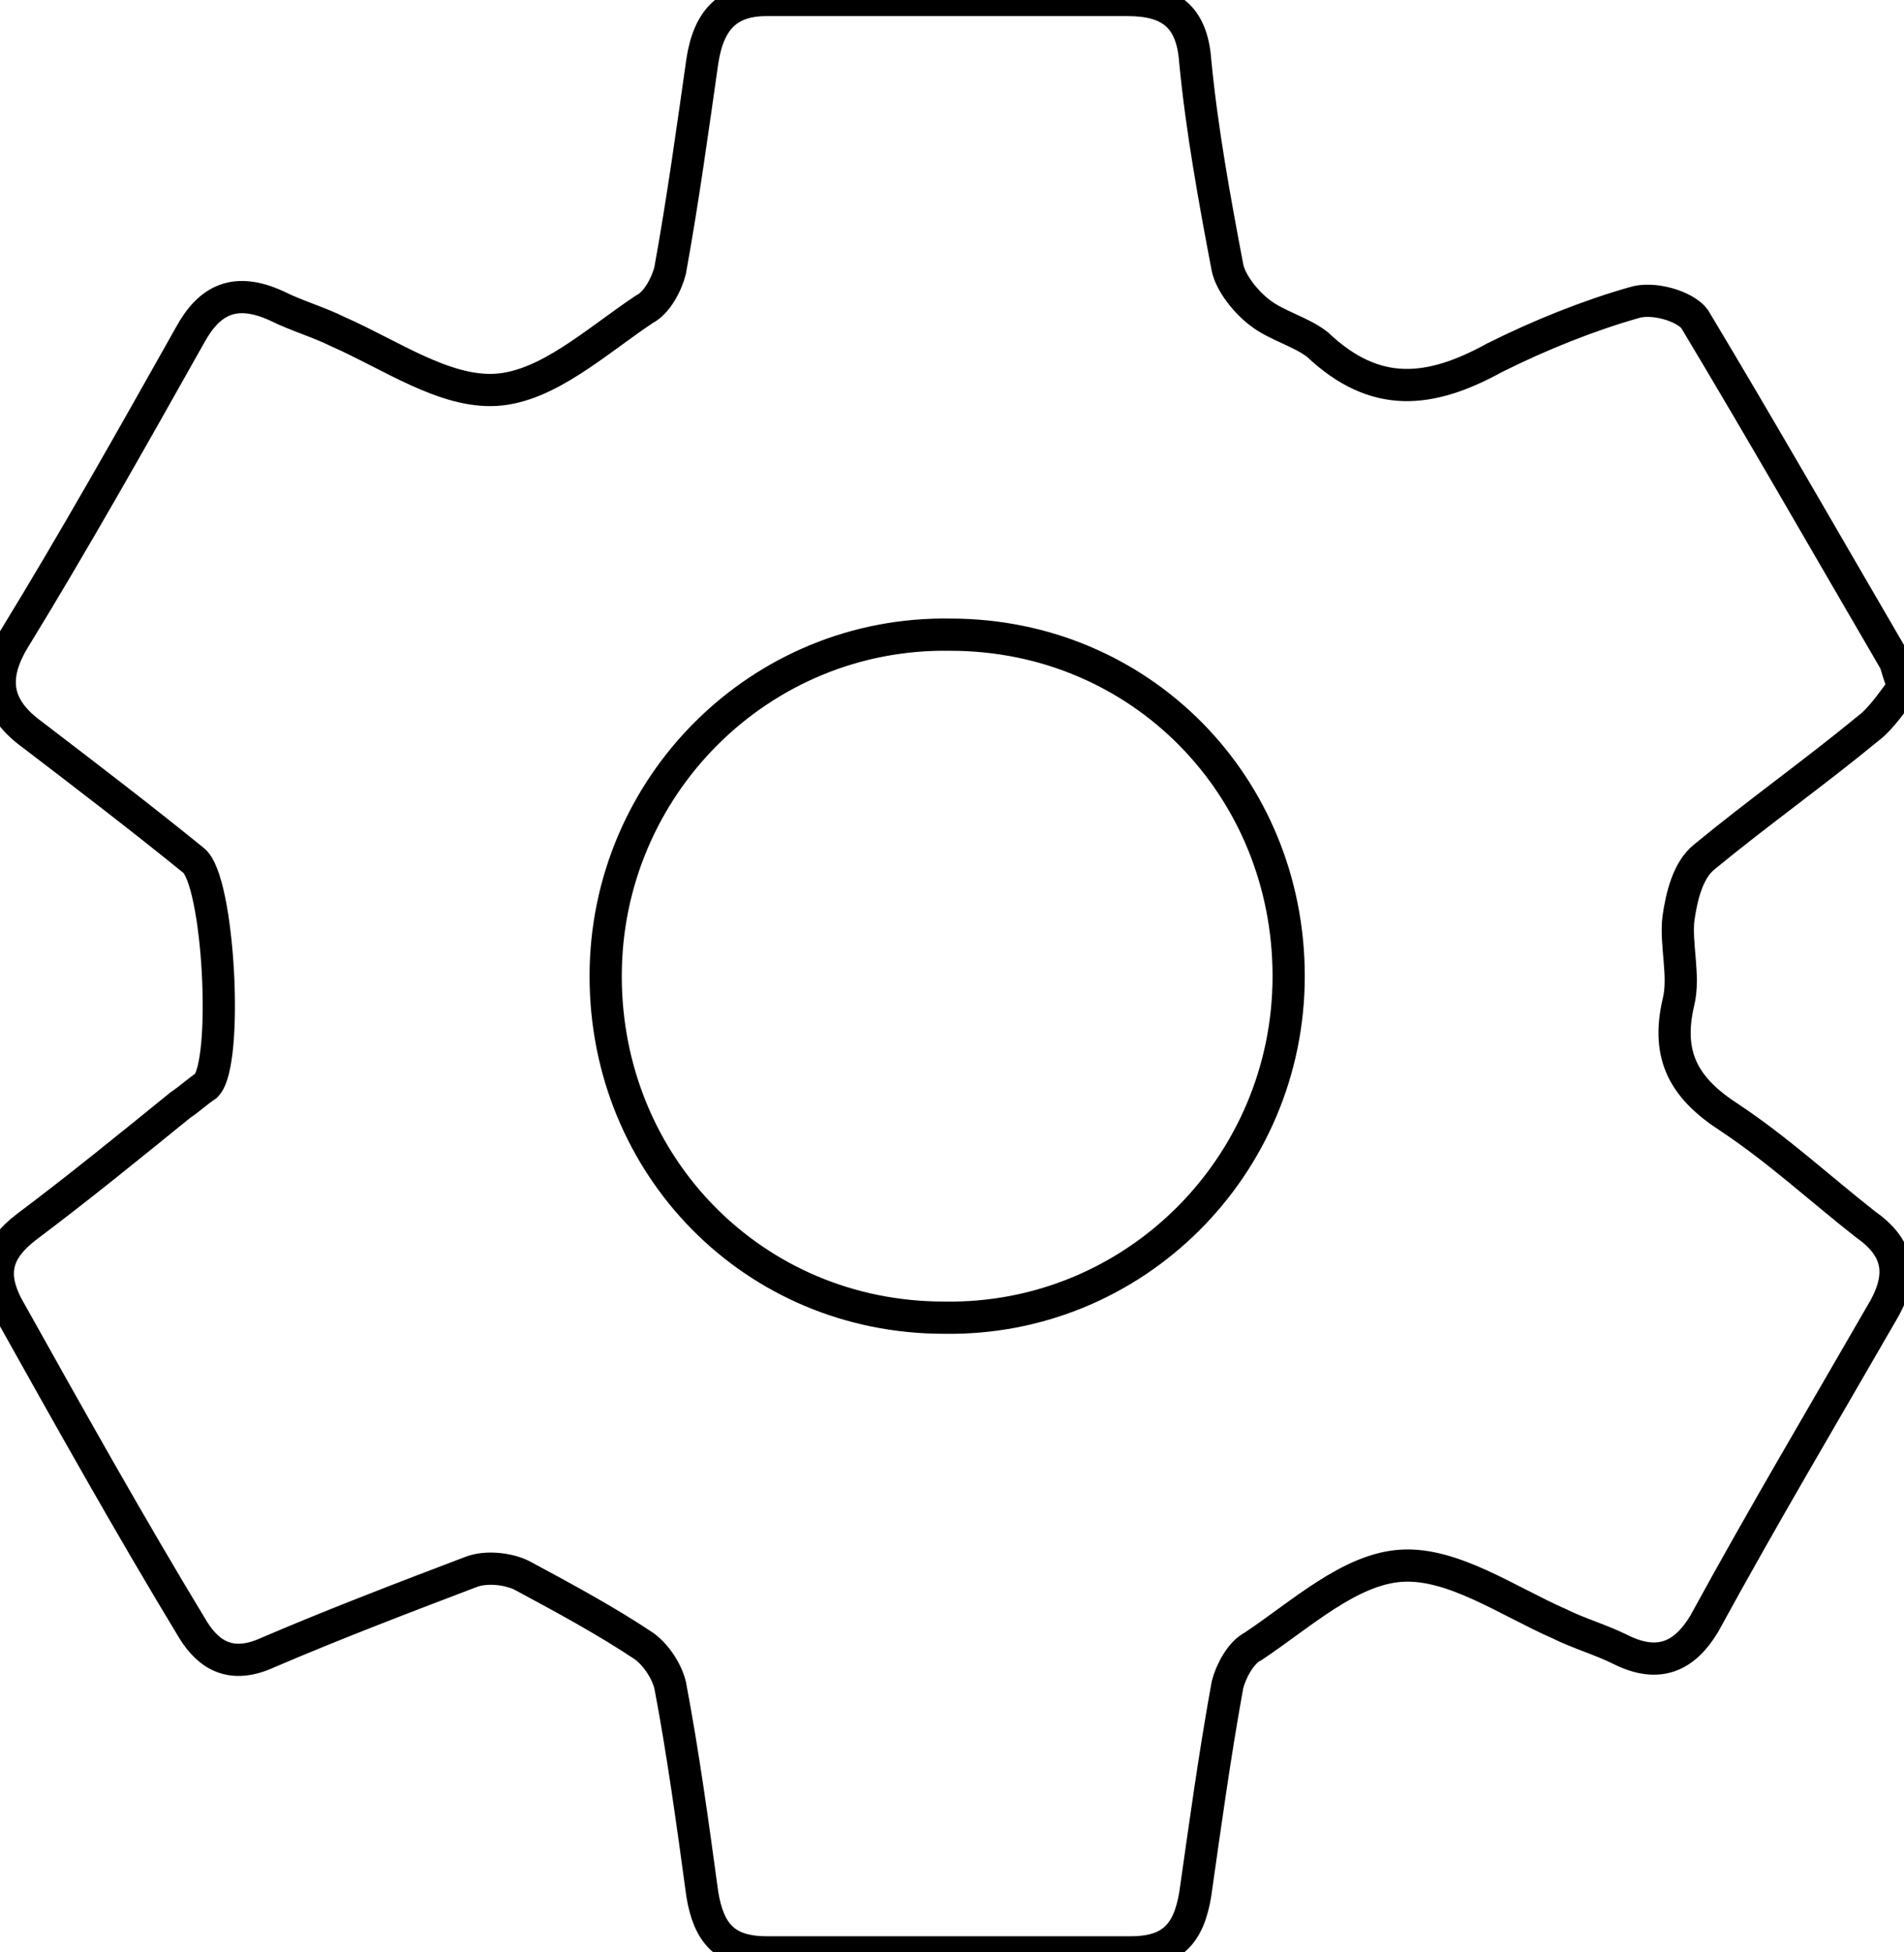 <?xml version="1.0" encoding="utf-8"?>
<!-- Generator: Adobe Illustrator 25.2.3, SVG Export Plug-In . SVG Version: 6.00 Build 0)  -->
<svg version="1.1" xmlns="http://www.w3.org/2000/svg" xmlns:xlink="http://www.w3.org/1999/xlink" x="0px" y="0px"
	 viewBox="0 0 59.1 60.6" style="enable-background:new 0 0 59.1 60.6;" xml:space="preserve">
<style type="text/css">
	.st0{fill:#1F1FFF;}
	.st1{fill:#F9EEDB;}
	.st2{opacity:0.44;}
	.st3{fill:none;stroke:#FF0000;stroke-miterlimit:10;}
	.st4{fill:#002CA4;}
	.st5{fill:#EEF2F3;}
	.st6{fill:none;stroke:#FFFFFF;stroke-miterlimit:10;}
	.st7{fill:#221F20;}
	.st8{fill:#E492B8;}
	.st9{fill:#F6E778;}
	.st10{fill:#94C9AD;}
	.st11{fill:#AEC4E3;}
	.st12{fill:#FFFFFF;stroke:#94C9AD;stroke-miterlimit:10;}
	.st13{fill:#94C9AD;stroke:#FFFFFF;stroke-miterlimit:10;}
	.st14{fill:#C6C5E0;}
	.st15{fill:#333333;}
	.st16{fill:none;stroke:#8AFF03;stroke-width:0.25;stroke-miterlimit:10;}
	.st17{fill:none;stroke:#8AFF03;stroke-miterlimit:10;}
	.st18{opacity:0.54;fill:#8AFF03;}
	.st19{opacity:0.7;}
	.st20{opacity:0.47;fill:#8AFF03;}
	.st21{opacity:0.24;fill:#8AFF03;}
	.st22{opacity:0.47;}
	.st23{fill:#8AFF03;}
	.st24{fill:#333333;stroke:#00FFFF;stroke-miterlimit:10;}
	.st25{fill:none;stroke:#00FFFF;stroke-miterlimit:10;}
	.st26{fill:#00FFFF;stroke:#00FFFF;stroke-miterlimit:10;}
	.st27{fill:#FFFFFF;}
	.st28{fill:#1168D9;}
	.st29{opacity:0.42;fill:#00FFFF;}
	.st30{fill:#1BCCC7;}
	.st31{fill:#D8E0F2;}
	.st32{fill:#020F59;}
	.st33{fill:#7787A6;}
	.st34{fill:#1168D9;stroke:#00FFFF;stroke-miterlimit:10;}
	.st35{fill:#0050E3;}
	.st36{fill:#FFA8A7;}
	.st37{fill:#FFCFD0;}
	.st38{fill:#0050E3;stroke:#1B1464;stroke-miterlimit:10;}
	.st39{fill:#00BAA5;}
	.st40{fill:#C7EAD7;}
	.st41{opacity:0.42;}
	.st42{fill:#00FFFF;}
	.st43{opacity:0.54;fill:#00FFFF;}
	.st44{opacity:0.54;fill:none;stroke:#00FFFF;stroke-miterlimit:10;}
	.st45{fill:#FF3627;}
	.st46{fill:#D80000;}
	.st47{fill:#1B9787;}
	.st48{fill:#FEFD87;}
	.st49{fill:#002D82;}
	.st50{fill:#00106A;}
	.st51{fill:#22B573;stroke:#000000;stroke-width:0.5;stroke-miterlimit:10;}
	.st52{fill:#FFFFFF;stroke:#000000;stroke-width:0.5;stroke-miterlimit:10;}
	.st53{fill:#FFD900;}
	.st54{fill:#DAB312;stroke:#000000;stroke-width:0.5;stroke-miterlimit:10;}
	.st55{fill:none;stroke:#000000;stroke-width:0.5;stroke-miterlimit:10;}
	.st56{fill:#ABBEBD;stroke:#000000;stroke-width:0.5;stroke-miterlimit:10;}
	.st57{fill:#AFDCDC;stroke:#000000;stroke-width:0.5;stroke-miterlimit:10;}
	.st58{fill:#FFBECA;}
	.st59{fill:#FFA5AE;}
	.st60{fill:#FFE7A0;stroke:#000000;stroke-width:0.5;stroke-miterlimit:10;}
	.st61{fill:#FFE7A0;}
	.st62{fill:#FF1D25;}
	.st63{opacity:0.67;fill:#FF0000;stroke:#1F1FFF;stroke-miterlimit:10;}
	.st64{fill:none;stroke:#000000;stroke-miterlimit:10;}
	.st65{fill:#DBDAD2;stroke:#000000;stroke-width:0.75;stroke-miterlimit:10;}
	.st66{fill:#ABBEBD;stroke:#000000;stroke-width:0.75;stroke-miterlimit:10;}
</style>
<g id="Ebene_2">
</g>
<g id="Ebene_1">
	<g id="PU3Mxl.tif">
		<g>
			<path class="st64" d="M59.1,21.3c-0.3,0.4-0.7,1-1.1,1.3c-1.7,1.4-3.4,2.6-5.1,4c-0.5,0.4-0.7,1.2-0.8,1.9
				c-0.1,0.8,0.2,1.8,0,2.6c-0.4,1.7,0.2,2.7,1.6,3.6c1.5,1,2.8,2.2,4.2,3.3c1,0.7,1.2,1.5,0.6,2.6c-1.9,3.3-3.8,6.5-5.6,9.8
				c-0.6,1-1.4,1.4-2.6,0.8c-0.6-0.3-1.3-0.5-1.9-0.8c-1.6-0.7-3.3-1.9-4.9-1.8c-1.6,0.1-3.1,1.5-4.6,2.5c-0.4,0.2-0.7,0.8-0.8,1.2
				c-0.4,2.2-0.7,4.4-1,6.5c-0.2,1.2-0.7,1.8-2,1.8c-3.8,0-7.5,0-11.3,0c-1.3,0-1.8-0.6-2-1.8c-0.3-2.2-0.6-4.4-1-6.5
				c-0.1-0.4-0.4-0.9-0.8-1.2c-1.2-0.8-2.5-1.5-3.8-2.2c-0.4-0.2-1.1-0.3-1.6-0.1c-2.1,0.8-4.2,1.6-6.3,2.5
				c-1.1,0.5-1.8,0.1-2.3-0.7c-2-3.3-3.9-6.7-5.8-10.1c-0.5-1-0.3-1.7,0.6-2.4c1.6-1.2,3.2-2.5,4.8-3.8c0.3-0.2,0.5-0.4,0.8-0.6
				c0.7-0.7,0.4-6.4-0.4-7c-1.6-1.3-3.3-2.6-5-3.9c-1.1-0.8-1.3-1.7-0.6-2.9c1.9-3.1,3.7-6.3,5.5-9.5c0.6-1.1,1.4-1.5,2.7-0.9
				c0.6,0.3,1.3,0.5,1.9,0.8c1.6,0.7,3.3,1.9,4.9,1.8c1.6-0.1,3.1-1.5,4.6-2.5c0.4-0.2,0.7-0.8,0.8-1.2c0.4-2.2,0.7-4.4,1-6.5
				C22,0.6,22.6,0,23.8,0c3.7,0,7.4,0,11.2,0c1.3,0,2,0.5,2.1,1.9c0.2,2.1,0.6,4.3,1,6.4c0.1,0.5,0.6,1.1,1,1.4
				c0.5,0.4,1.3,0.6,1.8,1c1.8,1.7,3.5,1.5,5.5,0.4c1.4-0.7,2.9-1.3,4.3-1.7c0.6-0.2,1.6,0.1,1.9,0.5c2.1,3.5,4.1,7,6.2,10.6
				C58.9,20.7,58.9,20.9,59.1,21.3z M18.8,30.3c0,5.9,4.6,10.6,10.5,10.6c5.9,0.1,10.7-4.7,10.7-10.6c0-5.9-4.6-10.6-10.5-10.6
				C23.6,19.6,18.8,24.4,18.8,30.3z"/>
		</g>
	</g>
</g>
</svg>
